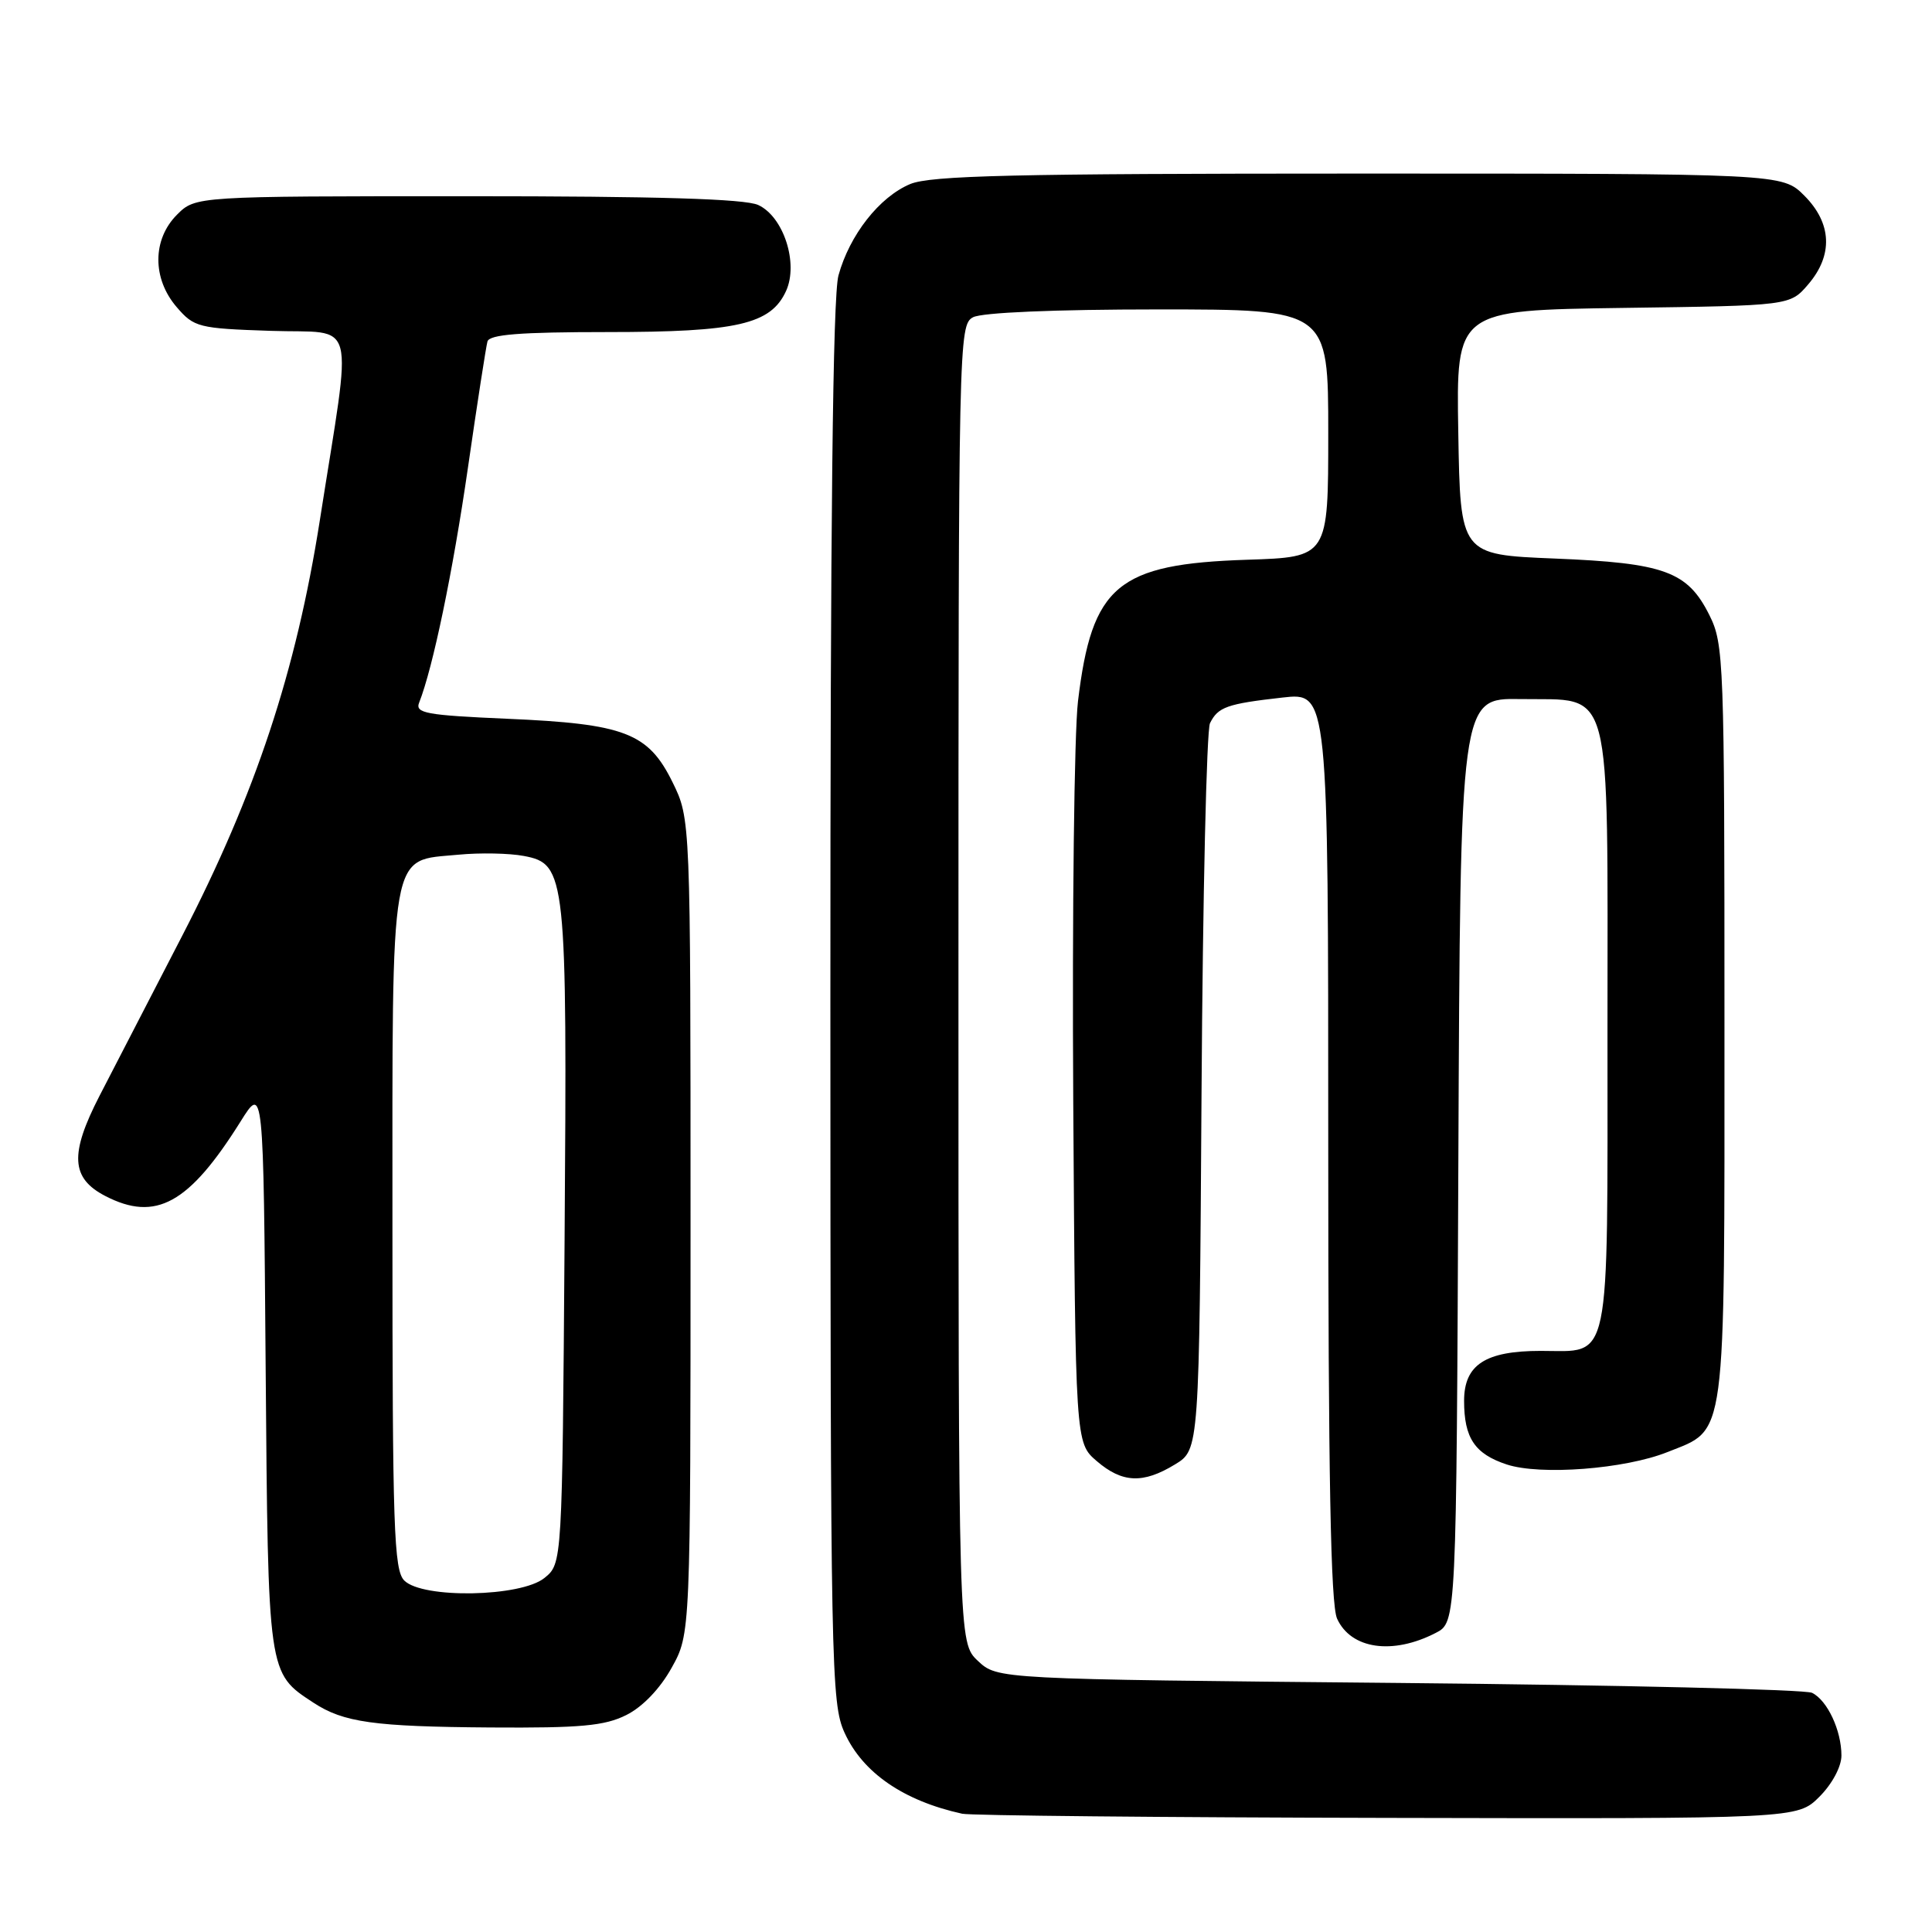 <?xml version="1.0" encoding="UTF-8" standalone="no"?>
<!DOCTYPE svg PUBLIC "-//W3C//DTD SVG 1.1//EN" "http://www.w3.org/Graphics/SVG/1.1/DTD/svg11.dtd" >
<svg xmlns="http://www.w3.org/2000/svg" xmlns:xlink="http://www.w3.org/1999/xlink" version="1.1" viewBox="0 0 256 256">
 <g >
 <path fill="currentColor"
d=" M 241.08 238.08 C 242.77 236.39 244.00 234.09 244.00 232.62 C 244.00 229.30 242.14 225.31 240.11 224.31 C 239.23 223.86 214.57 223.28 185.33 223.00 C 132.16 222.50 132.16 222.50 129.58 220.08 C 127.00 217.65 127.00 217.65 127.00 130.36 C 127.00 45.08 127.04 43.05 128.93 42.04 C 130.10 41.41 139.79 41.00 153.43 41.00 C 176.00 41.00 176.00 41.00 176.00 57.41 C 176.00 73.82 176.00 73.82 165.25 74.17 C 148.07 74.73 144.68 77.56 142.84 92.91 C 142.34 97.09 142.06 120.90 142.21 145.84 C 142.50 191.17 142.50 191.17 145.31 193.59 C 148.70 196.51 151.46 196.63 155.70 194.04 C 158.91 192.09 158.91 192.09 159.21 144.79 C 159.37 118.78 159.88 96.75 160.33 95.83 C 161.39 93.68 162.57 93.26 169.93 92.43 C 176.00 91.74 176.00 91.74 176.00 151.82 C 176.00 195.61 176.32 212.60 177.17 214.48 C 179.01 218.52 184.53 219.32 190.24 216.37 C 192.98 214.96 192.98 214.96 193.24 153.73 C 193.50 92.50 193.50 92.50 201.44 92.63 C 213.83 92.83 213.00 89.67 213.00 136.54 C 213.00 181.66 213.55 179.00 204.15 179.00 C 196.81 179.00 194.00 180.84 194.00 185.62 C 194.00 190.54 195.41 192.65 199.65 194.05 C 204.12 195.52 215.31 194.66 220.94 192.41 C 228.83 189.25 228.50 191.76 228.50 135.50 C 228.50 87.50 228.42 85.34 226.50 81.50 C 223.61 75.71 220.55 74.60 206.00 74.01 C 193.50 73.50 193.50 73.50 193.23 57.30 C 192.95 41.11 192.95 41.11 215.06 40.80 C 237.18 40.50 237.18 40.50 239.59 37.69 C 242.92 33.81 242.74 29.59 239.08 25.92 C 236.15 23.00 236.15 23.00 180.04 23.00 C 134.33 23.00 123.32 23.26 120.60 24.39 C 116.52 26.10 112.57 31.14 111.10 36.50 C 110.35 39.26 110.02 69.16 110.03 133.00 C 110.04 221.05 110.13 225.70 111.91 229.60 C 114.31 234.89 119.72 238.62 127.50 240.33 C 128.60 240.57 153.95 240.82 183.83 240.88 C 238.15 241.00 238.15 241.00 241.08 238.08 Z  M 82.99 227.25 C 85.14 226.18 87.46 223.76 88.99 221.00 C 91.50 216.50 91.50 216.50 91.50 162.50 C 91.50 108.50 91.50 108.50 89.11 103.64 C 85.89 97.10 82.78 95.91 67.20 95.24 C 56.44 94.77 54.98 94.50 55.54 93.10 C 57.36 88.50 60.00 75.81 62.00 62.00 C 63.23 53.47 64.40 45.94 64.59 45.25 C 64.85 44.32 68.90 44.00 80.50 44.00 C 97.69 44.00 102.14 42.98 104.16 38.55 C 105.83 34.88 103.82 28.70 100.46 27.16 C 98.67 26.35 87.17 26.00 61.91 26.00 C 25.91 26.00 25.91 26.00 23.45 28.45 C 20.18 31.73 20.16 36.91 23.41 40.69 C 25.71 43.37 26.29 43.52 35.88 43.84 C 47.47 44.24 46.71 41.31 42.38 68.94 C 39.23 88.98 33.87 105.17 24.14 124.00 C 20.02 131.97 15.10 141.51 13.20 145.18 C 9.21 152.92 9.39 156.12 13.96 158.48 C 20.64 161.93 25.04 159.51 31.86 148.63 C 34.91 143.75 34.91 143.75 35.20 181.17 C 35.53 222.04 35.47 221.64 41.54 225.62 C 45.52 228.23 49.53 228.79 65.00 228.90 C 76.95 228.98 80.12 228.69 82.99 227.25 Z  M 53.57 209.43 C 52.19 208.05 52.00 202.45 52.00 163.04 C 52.00 111.49 51.53 114.14 60.76 113.25 C 63.58 112.98 67.48 113.05 69.42 113.42 C 75.01 114.47 75.16 115.93 74.81 164.34 C 74.50 207.18 74.50 207.18 72.14 209.09 C 69.02 211.62 56.00 211.86 53.57 209.43 Z "/>
</g>
</svg>